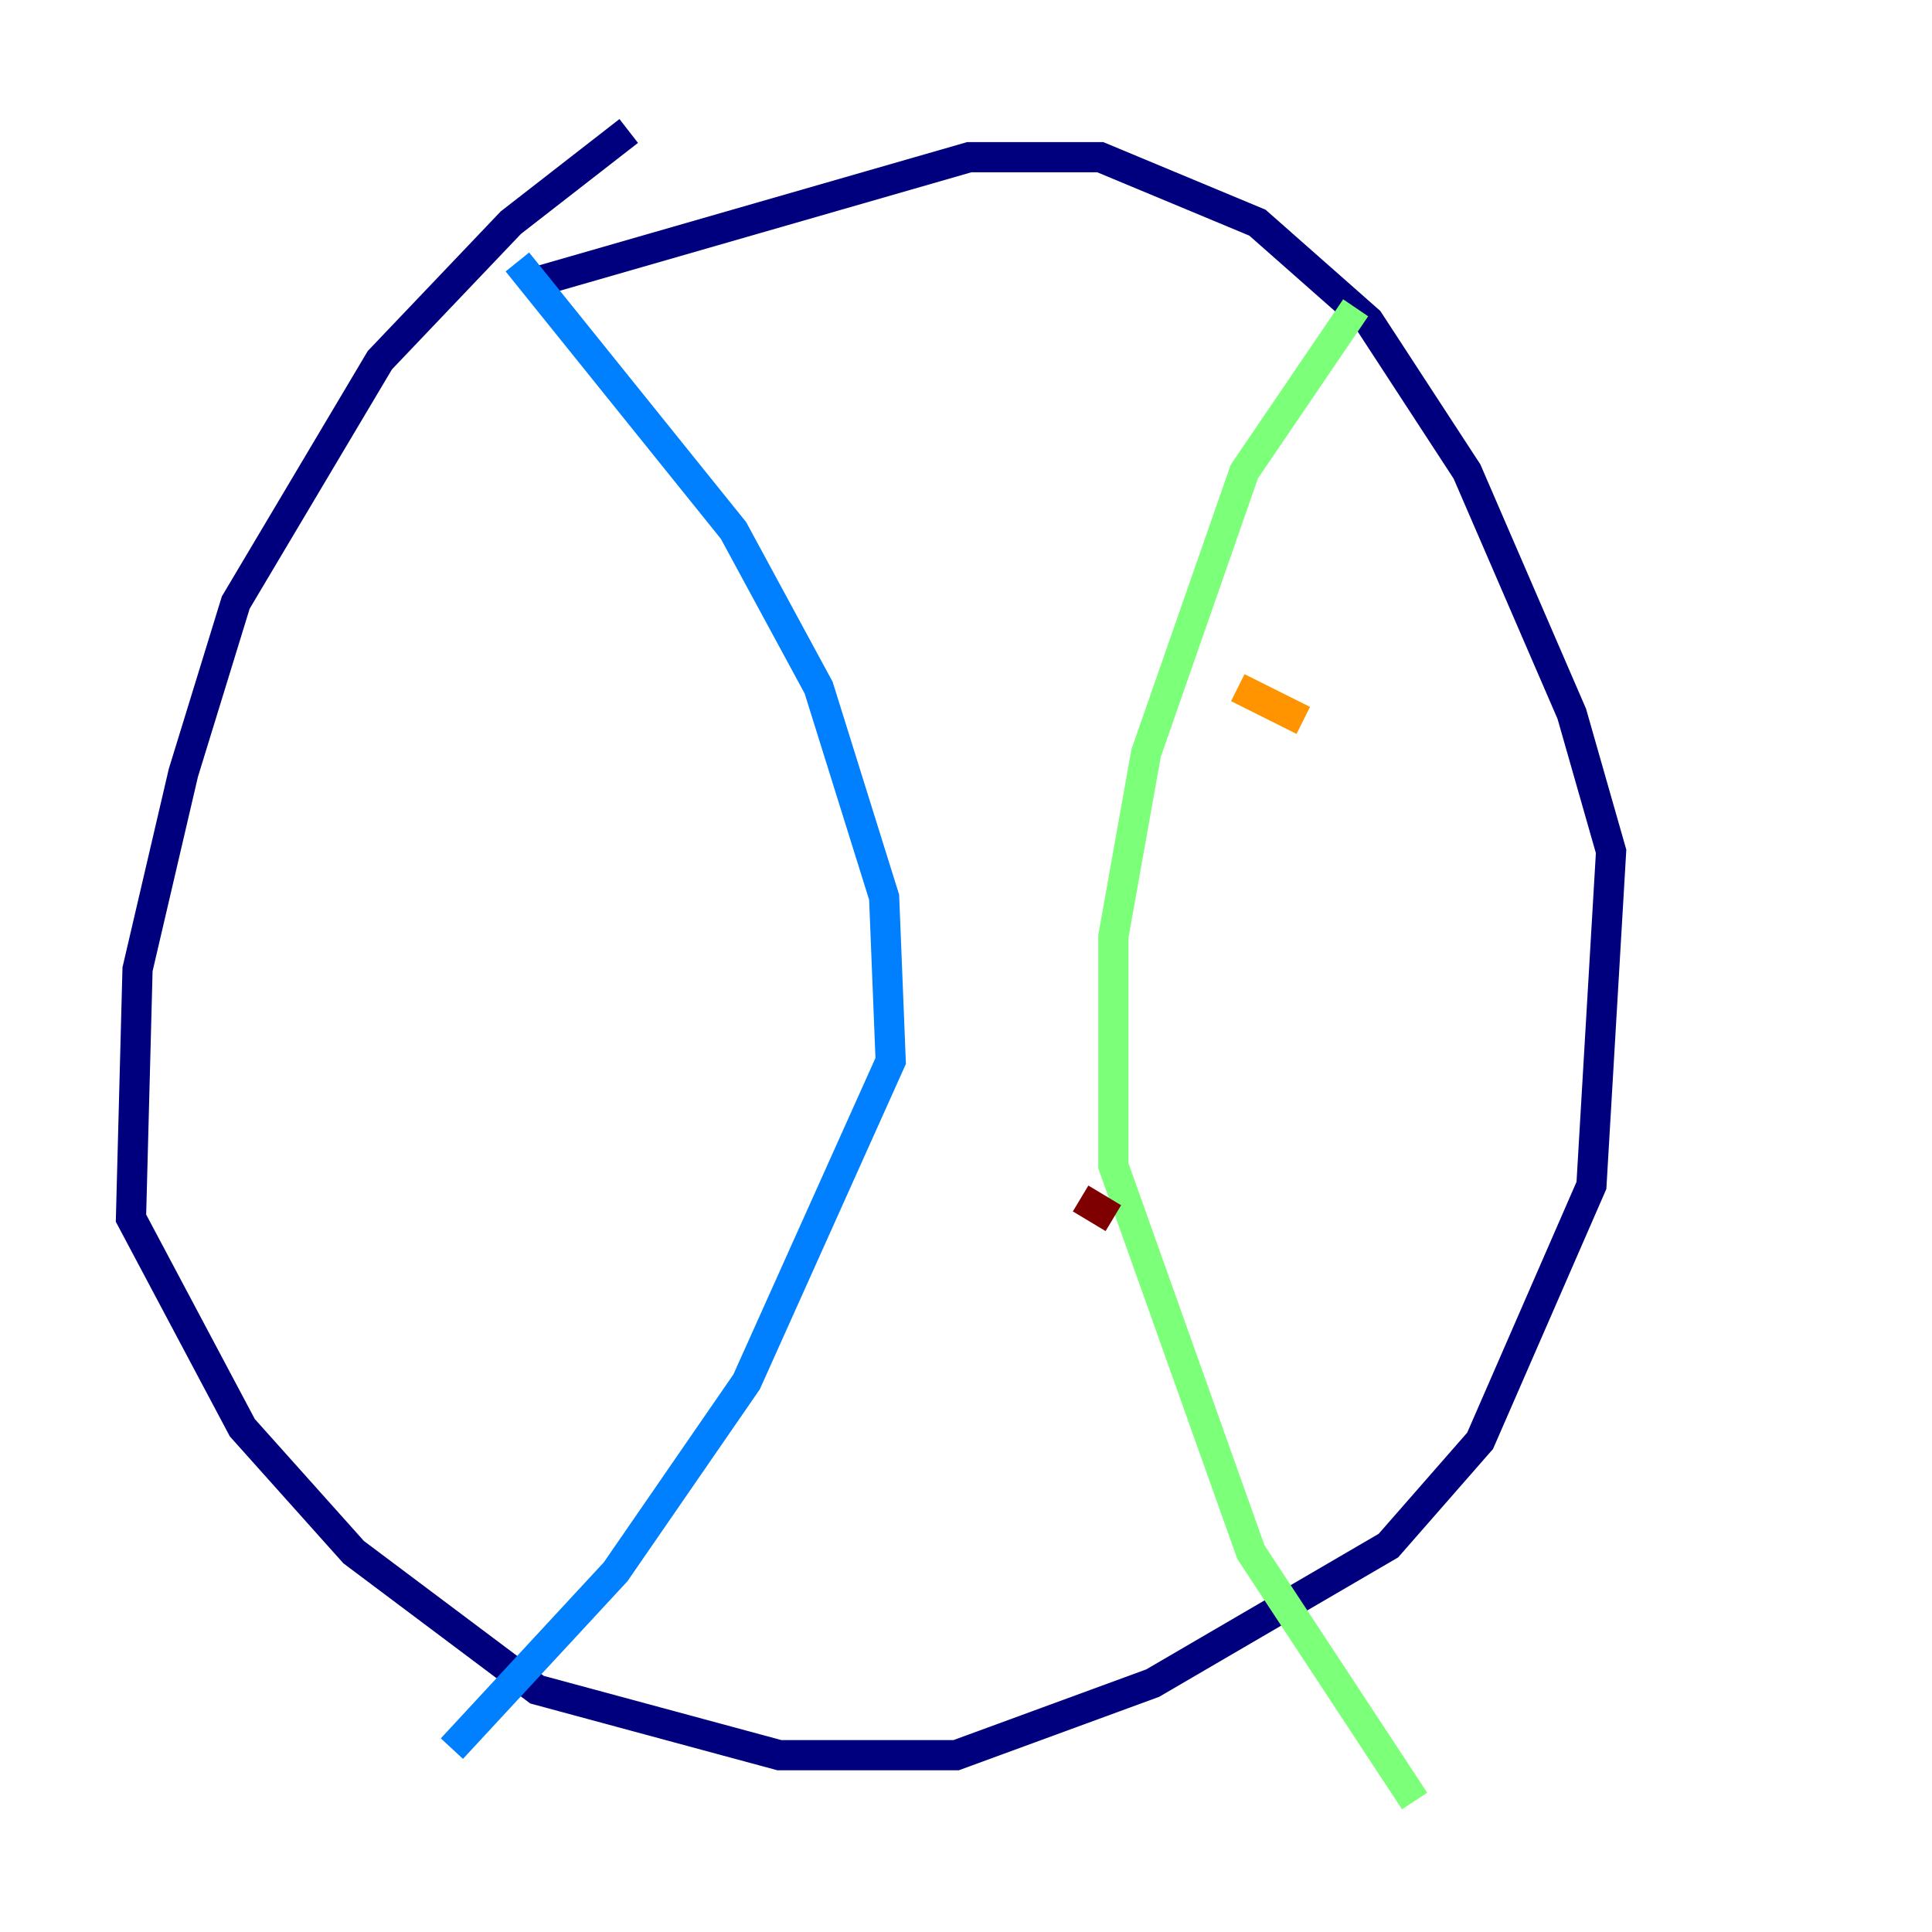 <?xml version="1.0" encoding="utf-8" ?>
<svg baseProfile="tiny" height="128" version="1.2" viewBox="0,0,128,128" width="128" xmlns="http://www.w3.org/2000/svg" xmlns:ev="http://www.w3.org/2001/xml-events" xmlns:xlink="http://www.w3.org/1999/xlink"><defs /><polyline fill="none" points="41.654,8.678 33.844,14.752 25.166,23.864 15.62,39.919 12.149,51.2 9.112,64.217 8.678,80.705 16.054,94.59 23.43,102.834 35.58,111.946 51.634,116.285 63.349,116.285 76.366,111.512 91.986,102.4 98.061,95.458 105.437,78.536 106.739,56.407 104.136,47.295 97.193,31.241 90.685,21.261 83.308,14.752 72.895,10.414 64.217,10.414 35.58,18.658" stroke="#00007f" stroke-width="2" /><polyline fill="none" points="34.278,17.356 48.597,35.146 54.237,45.559 58.576,59.444 59.01,70.291 49.464,91.552 40.786,104.136 29.939,115.851" stroke="#0080ff" stroke-width="2" /><polyline fill="none" points="89.817,20.393 82.441,31.241 75.932,49.898 73.763,62.047 73.763,77.234 82.875,102.834 93.722,119.322" stroke="#7cff79" stroke-width="2" /><polyline fill="none" points="82.007,45.559 86.346,47.729" stroke="#ff9400" stroke-width="2" /><polyline fill="none" points="71.593,79.403 73.763,80.705" stroke="#7f0000" stroke-width="2" /></svg>